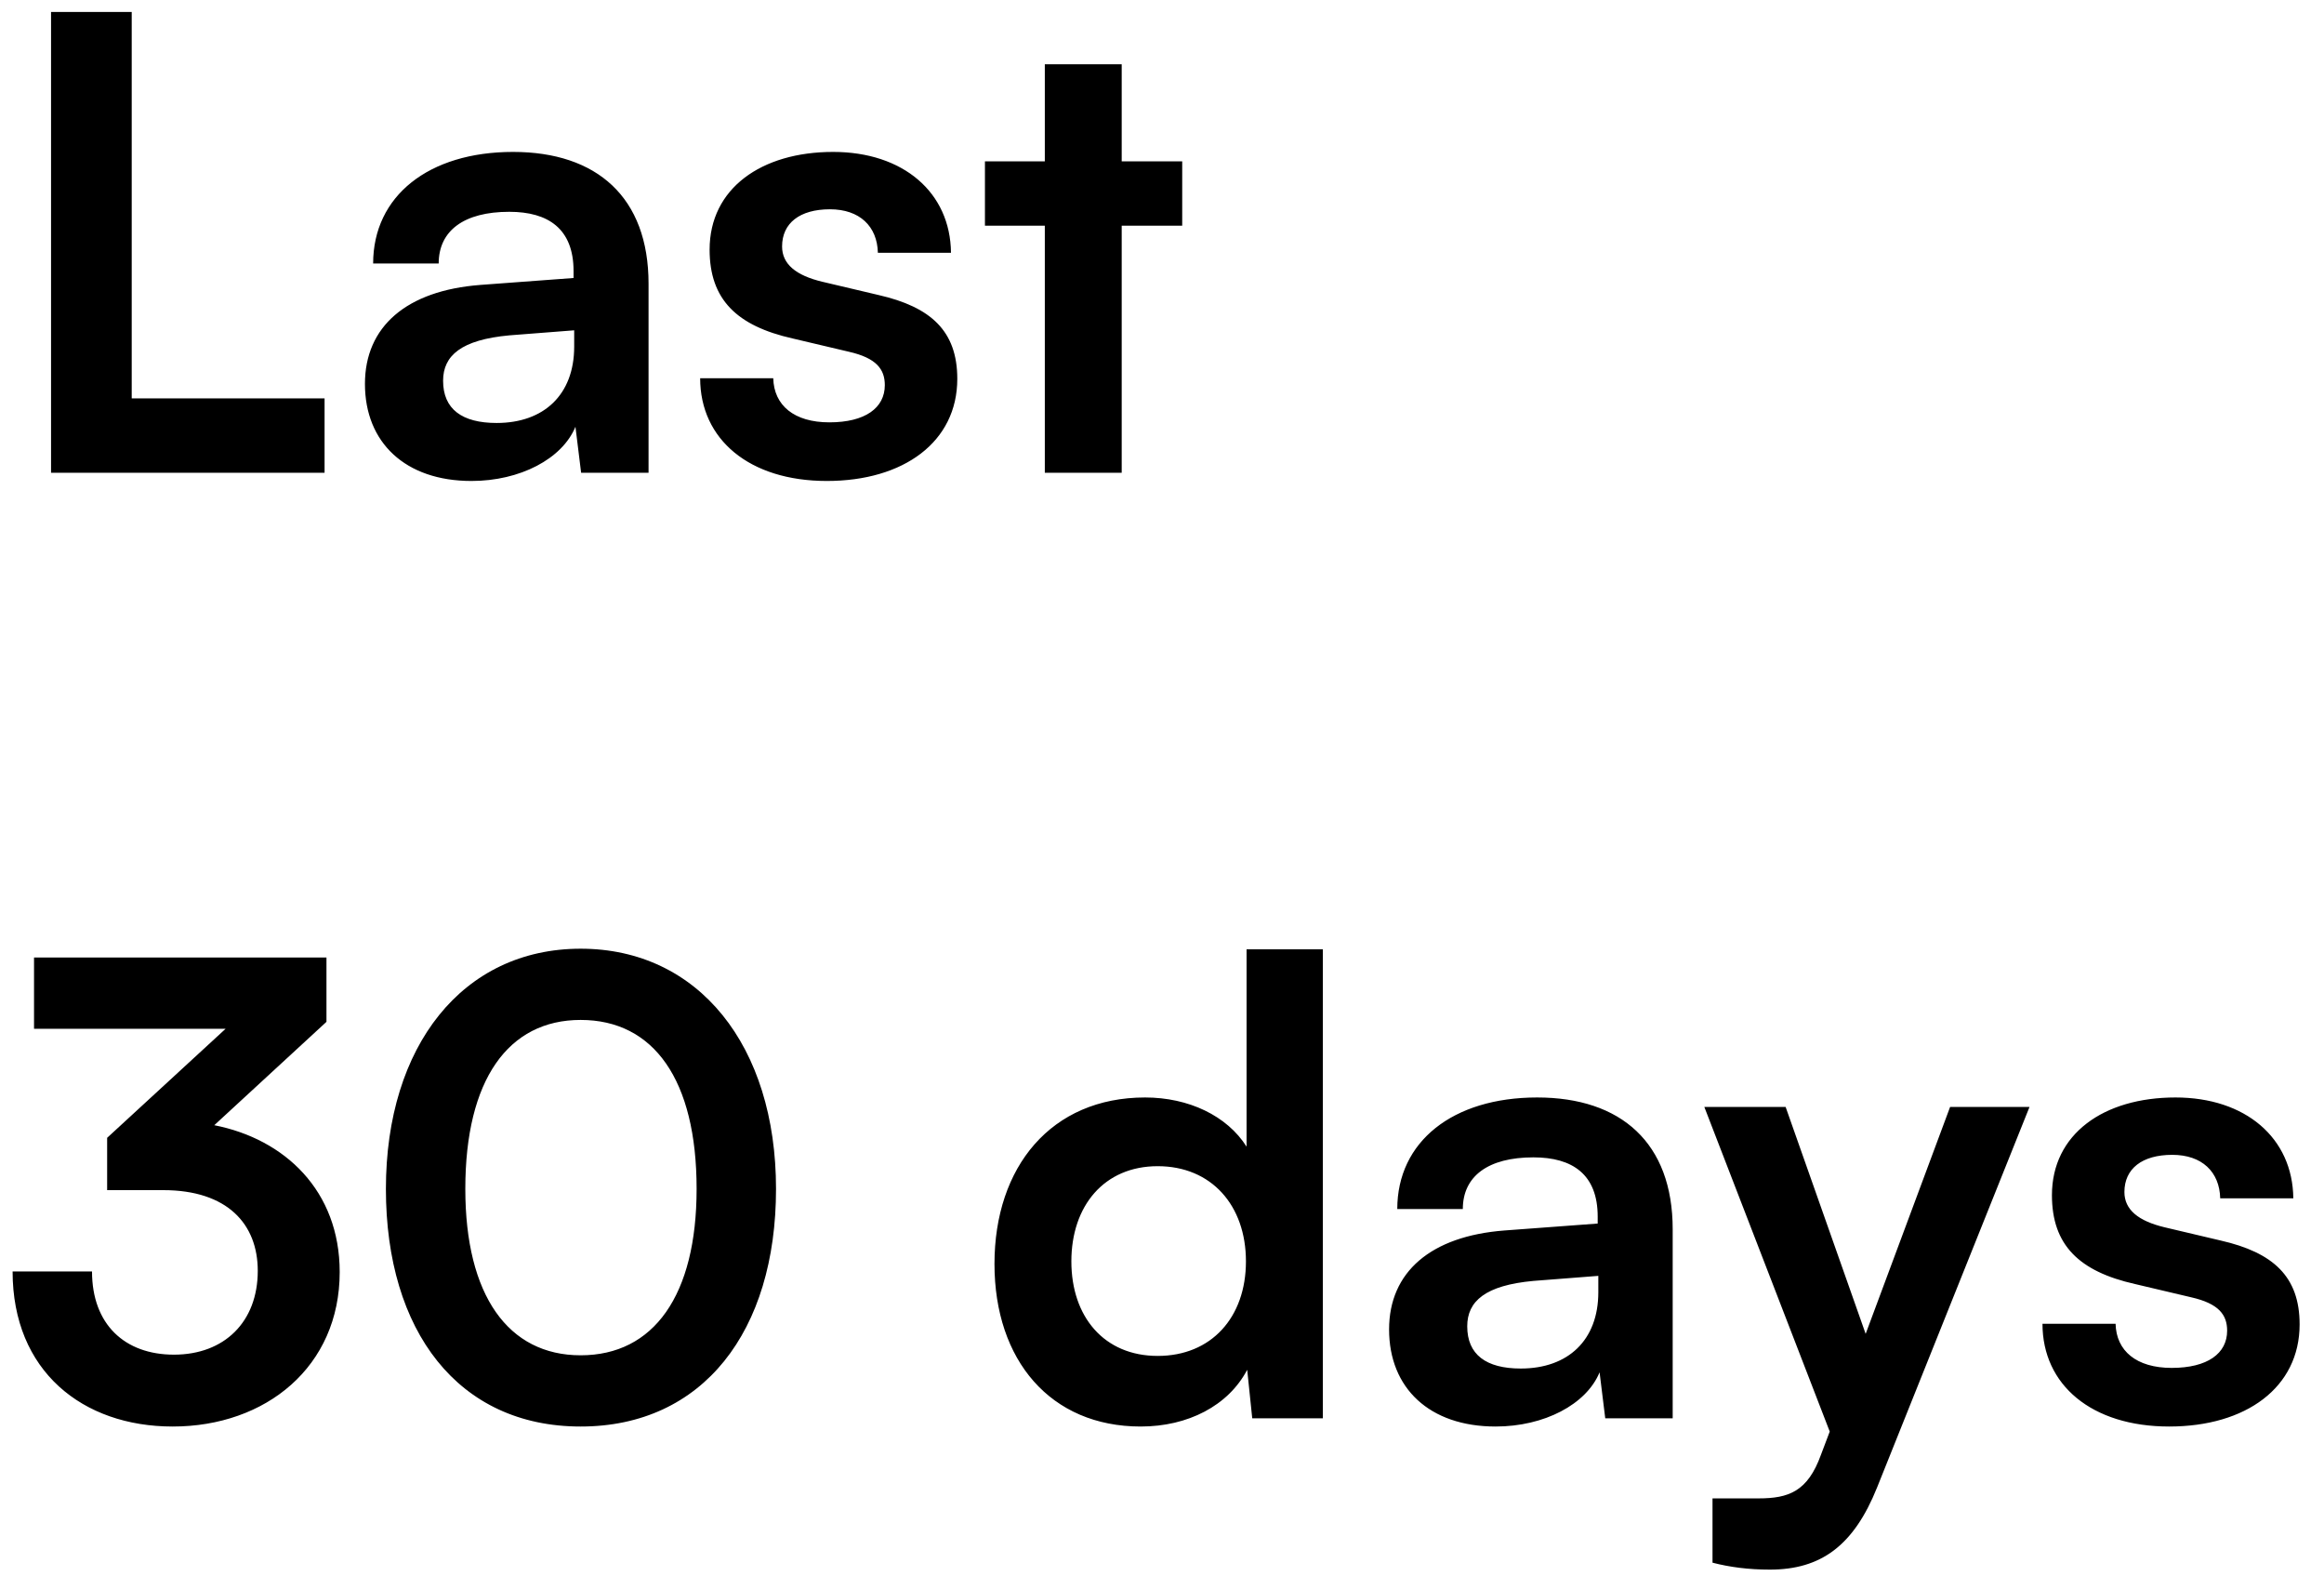 <svg width="59" height="40" viewBox="0 0 59 40" fill="none" xmlns="http://www.w3.org/2000/svg">
<path d="M3.344 0.304H1.296V12H8.24V10.112H3.344V0.304ZM11.969 12.208C13.201 12.208 14.273 11.648 14.609 10.832L14.753 12H16.465V7.2C16.465 5.008 15.153 3.856 13.025 3.856C10.881 3.856 9.473 4.976 9.473 6.688H11.137C11.137 5.856 11.777 5.376 12.929 5.376C13.921 5.376 14.561 5.808 14.561 6.88V7.056L12.193 7.232C10.321 7.376 9.265 8.288 9.265 9.744C9.265 11.232 10.289 12.208 11.969 12.208ZM12.609 10.736C11.729 10.736 11.249 10.384 11.249 9.664C11.249 9.024 11.713 8.624 12.929 8.512L14.577 8.384V8.8C14.577 10.016 13.809 10.736 12.609 10.736ZM17.775 9.6C17.775 11.152 19.023 12.208 20.991 12.208C22.943 12.208 24.303 11.216 24.303 9.616C24.303 8.4 23.631 7.792 22.303 7.488L20.879 7.152C20.207 6.992 19.855 6.704 19.855 6.256C19.855 5.664 20.303 5.312 21.071 5.312C21.823 5.312 22.271 5.744 22.287 6.416H24.143C24.127 4.88 22.927 3.856 21.151 3.856C19.327 3.856 18.015 4.784 18.015 6.336C18.015 7.6 18.703 8.272 20.127 8.592L21.551 8.928C22.255 9.088 22.463 9.376 22.463 9.776C22.463 10.352 21.967 10.72 21.055 10.72C20.159 10.72 19.647 10.288 19.631 9.6H17.775ZM28.477 12V5.728H30.013V4.096H28.477V1.632H26.525V4.096H25.005V5.728H26.525V12H28.477ZM4.144 30.208C5.776 30.208 6.544 31.072 6.544 32.256C6.544 33.552 5.696 34.384 4.416 34.384C3.168 34.384 2.336 33.616 2.336 32.272H0.32C0.32 34.8 2.096 36.208 4.384 36.208C6.752 36.208 8.624 34.688 8.624 32.288C8.624 30.224 7.232 28.912 5.44 28.56L8.288 25.936V24.304H0.864V26.112H5.728L2.72 28.88V30.208H4.144ZM9.797 30.176C9.797 33.792 11.637 36.208 14.741 36.208C17.845 36.208 19.701 33.792 19.701 30.176C19.701 26.544 17.733 24.08 14.741 24.08C11.749 24.08 9.797 26.544 9.797 30.176ZM11.813 30.176C11.813 27.408 12.901 25.888 14.741 25.888C16.597 25.888 17.685 27.408 17.685 30.176C17.685 32.88 16.597 34.4 14.741 34.4C12.901 34.4 11.813 32.88 11.813 30.176ZM28.959 36.208C30.159 36.208 31.183 35.68 31.663 34.768L31.791 36H33.583V24.096H31.647V29.104C31.151 28.32 30.175 27.856 29.071 27.856C26.687 27.856 25.247 29.616 25.247 32.08C25.247 34.528 26.671 36.208 28.959 36.208ZM29.391 34.416C28.031 34.416 27.199 33.424 27.199 32.016C27.199 30.608 28.031 29.6 29.391 29.6C30.751 29.6 31.631 30.592 31.631 32.016C31.631 33.44 30.751 34.416 29.391 34.416ZM37.969 36.208C39.201 36.208 40.273 35.648 40.609 34.832L40.753 36H42.465V31.2C42.465 29.008 41.153 27.856 39.025 27.856C36.881 27.856 35.473 28.976 35.473 30.688H37.137C37.137 29.856 37.777 29.376 38.929 29.376C39.921 29.376 40.561 29.808 40.561 30.88V31.056L38.193 31.232C36.321 31.376 35.265 32.288 35.265 33.744C35.265 35.232 36.289 36.208 37.969 36.208ZM38.609 34.736C37.729 34.736 37.249 34.384 37.249 33.664C37.249 33.024 37.713 32.624 38.929 32.512L40.577 32.384V32.8C40.577 34.016 39.809 34.736 38.609 34.736ZM43.476 39.664C43.908 39.776 44.388 39.84 44.932 39.84C46.228 39.84 47.06 39.232 47.652 37.76L51.524 28.096H49.508L47.364 33.856L45.332 28.096H43.268L46.452 36.336L46.228 36.928C45.892 37.856 45.412 38.032 44.644 38.032H43.476V39.664ZM51.853 33.6C51.853 35.152 53.101 36.208 55.069 36.208C57.021 36.208 58.381 35.216 58.381 33.616C58.381 32.4 57.709 31.792 56.381 31.488L54.957 31.152C54.285 30.992 53.933 30.704 53.933 30.256C53.933 29.664 54.381 29.312 55.149 29.312C55.901 29.312 56.349 29.744 56.365 30.416H58.221C58.205 28.88 57.005 27.856 55.229 27.856C53.405 27.856 52.093 28.784 52.093 30.336C52.093 31.6 52.781 32.272 54.205 32.592L55.629 32.928C56.333 33.088 56.541 33.376 56.541 33.776C56.541 34.352 56.045 34.72 55.133 34.72C54.237 34.72 53.725 34.288 53.709 33.6H51.853Z" fill="black"/>
</svg>
